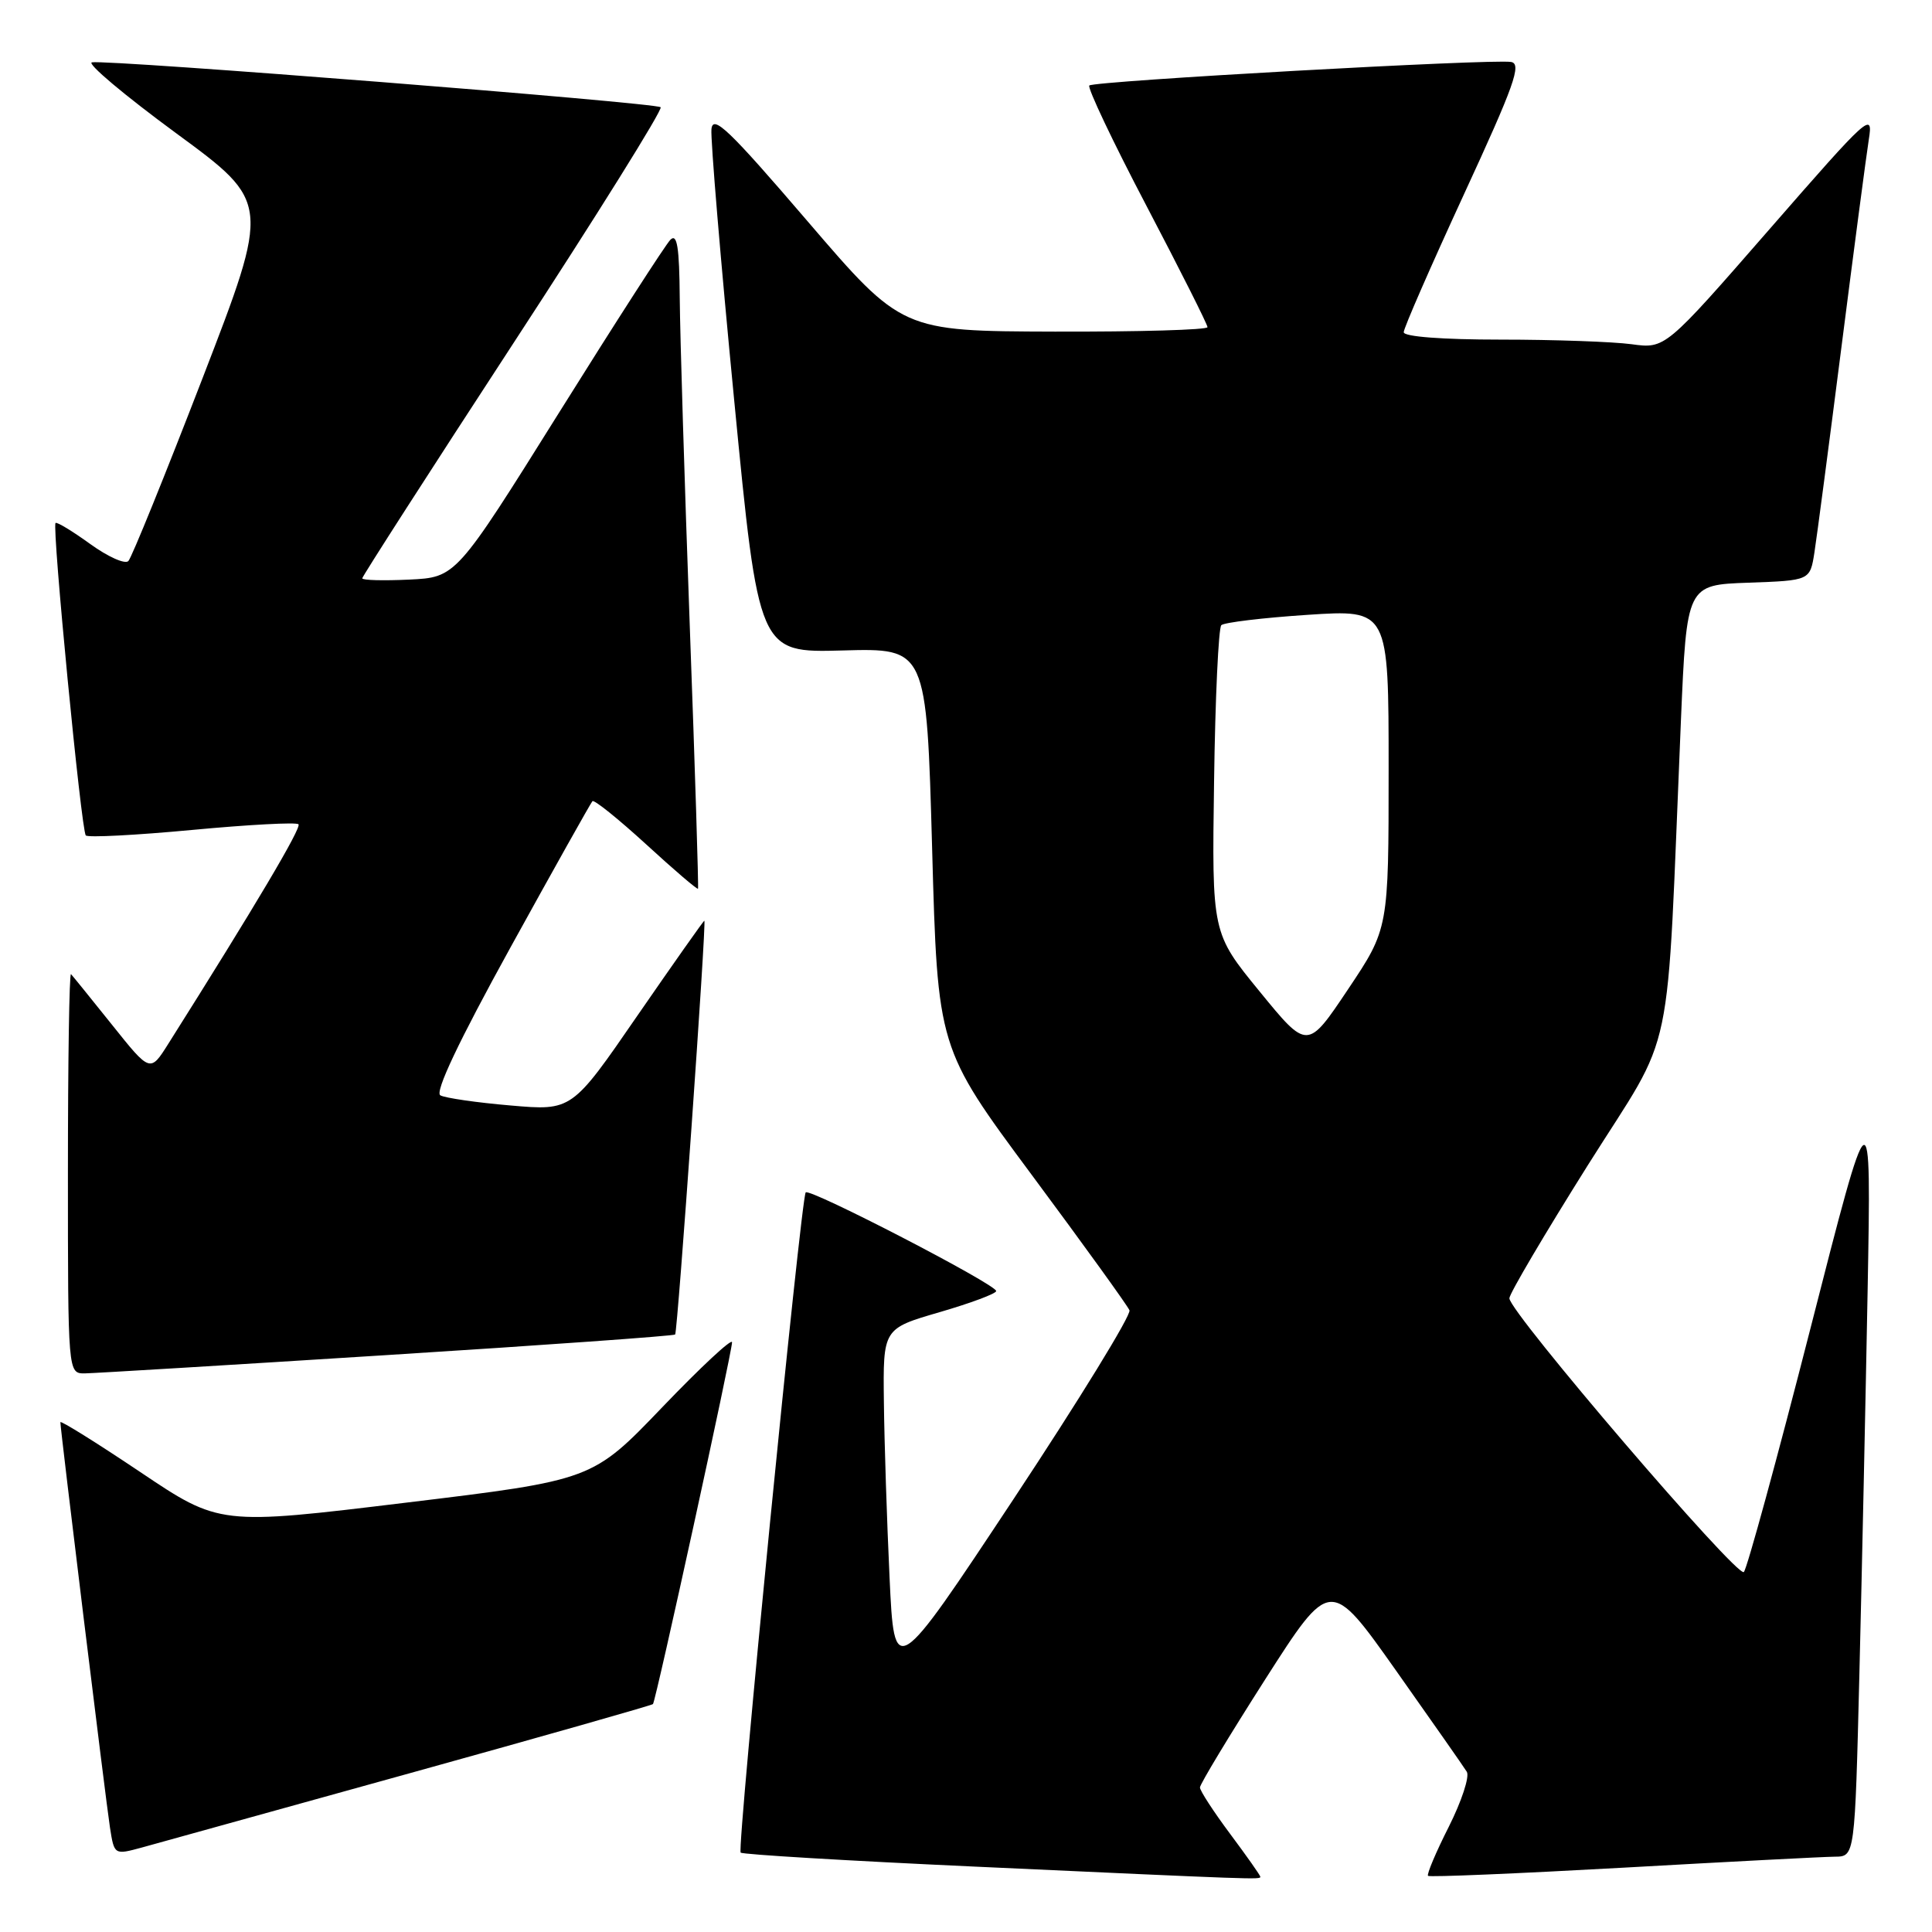 <?xml version="1.0" encoding="UTF-8" standalone="no"?>
<!DOCTYPE svg PUBLIC "-//W3C//DTD SVG 1.1//EN" "http://www.w3.org/Graphics/SVG/1.1/DTD/svg11.dtd" >
<svg xmlns="http://www.w3.org/2000/svg" xmlns:xlink="http://www.w3.org/1999/xlink" version="1.1" viewBox="0 0 256 256">
 <g >
 <path fill="currentColor"
d=" M 167.00 248.68 C 167.00 248.50 165.20 245.95 163.00 243.00 C 160.80 240.05 159.00 237.28 159.00 236.85 C 159.00 236.41 162.89 229.98 167.63 222.55 C 176.27 209.04 176.27 209.04 184.96 221.33 C 189.73 228.09 193.97 234.13 194.36 234.77 C 194.75 235.40 193.67 238.68 191.97 242.06 C 190.26 245.44 189.03 248.36 189.22 248.56 C 189.42 248.75 201.03 248.26 215.04 247.48 C 229.04 246.69 241.69 246.03 243.14 246.02 C 245.78 246.00 245.78 246.00 246.38 221.75 C 246.71 208.41 247.20 185.57 247.47 171.00 C 247.95 144.50 247.95 144.50 239.90 176.00 C 235.47 193.32 231.49 207.86 231.07 208.30 C 230.24 209.16 200.00 173.86 200.00 172.03 C 200.00 171.43 204.68 163.50 210.40 154.39 C 222.12 135.76 220.74 142.33 222.73 95.50 C 223.50 77.50 223.50 77.50 231.67 77.21 C 239.84 76.92 239.84 76.92 240.42 73.21 C 240.74 71.17 242.35 58.93 244.00 46.00 C 245.65 33.07 247.28 20.71 247.62 18.53 C 248.23 14.72 247.71 15.18 234.45 30.39 C 220.65 46.22 220.65 46.22 216.19 45.61 C 213.73 45.28 205.93 45.00 198.86 45.00 C 191.12 45.00 186.00 44.61 186.00 44.02 C 186.00 43.48 189.59 35.27 193.97 25.77 C 200.65 11.30 201.67 8.45 200.22 8.21 C 197.66 7.79 144.94 10.73 144.34 11.33 C 144.06 11.61 147.46 18.79 151.91 27.27 C 156.36 35.76 160.00 42.99 160.00 43.35 C 160.00 43.71 150.89 43.97 139.75 43.94 C 119.50 43.88 119.50 43.88 107.00 29.31 C 96.58 17.16 94.46 15.13 94.27 17.12 C 94.14 18.43 95.49 34.57 97.28 53.00 C 100.53 86.50 100.53 86.50 111.65 86.19 C 122.77 85.88 122.77 85.88 123.51 112.37 C 124.24 138.87 124.24 138.87 136.72 155.69 C 143.58 164.93 149.41 173.01 149.66 173.62 C 149.91 174.24 143.00 185.49 134.31 198.62 C 118.50 222.50 118.50 222.50 117.87 209.00 C 117.52 201.57 117.18 191.12 117.12 185.78 C 117.00 176.05 117.00 176.05 124.50 173.87 C 128.62 172.67 132.00 171.41 132.00 171.07 C 132.00 170.19 107.27 157.39 106.76 158.00 C 106.13 158.77 97.63 244.97 98.14 245.48 C 98.39 245.73 112.30 246.56 129.05 247.33 C 166.76 249.06 167.00 249.07 167.00 248.68 Z  M 54.37 234.94 C 71.90 230.08 86.37 225.96 86.52 225.80 C 86.90 225.40 97.00 179.18 97.00 177.86 C 97.00 177.28 92.84 181.16 87.75 186.47 C 78.50 196.12 78.50 196.12 53.80 199.11 C 29.09 202.11 29.09 202.11 18.55 195.03 C 12.75 191.14 8.00 188.18 8.00 188.45 C 8.00 189.43 14.02 238.59 14.57 242.15 C 15.14 245.80 15.14 245.80 18.82 244.80 C 20.84 244.25 36.84 239.81 54.37 234.94 Z  M 51.34 179.55 C 72.15 178.24 89.31 177.01 89.46 176.83 C 89.79 176.45 93.64 122.00 93.33 122.00 C 93.22 122.00 89.23 127.67 84.45 134.59 C 75.78 147.19 75.78 147.19 67.64 146.48 C 63.16 146.10 58.98 145.49 58.35 145.14 C 57.59 144.72 60.76 138.02 67.64 125.54 C 73.39 115.11 78.28 106.39 78.50 106.16 C 78.73 105.93 81.93 108.51 85.62 111.88 C 89.30 115.26 92.39 117.90 92.49 117.76 C 92.58 117.62 92.10 101.97 91.40 83.00 C 90.71 64.03 90.11 44.47 90.07 39.55 C 90.02 32.73 89.72 30.88 88.83 31.77 C 88.19 32.41 81.54 42.74 74.05 54.72 C 60.43 76.50 60.43 76.50 54.22 76.80 C 50.80 76.96 48.00 76.89 48.00 76.63 C 48.00 76.38 57.02 62.35 68.04 45.46 C 79.07 28.57 87.84 14.51 87.54 14.21 C 86.94 13.61 14.28 7.87 12.18 8.26 C 11.46 8.39 16.49 12.62 23.35 17.66 C 35.83 26.82 35.83 26.82 26.82 50.16 C 21.86 63.00 17.45 73.88 17.01 74.34 C 16.58 74.80 14.30 73.78 11.95 72.08 C 9.60 70.38 7.54 69.13 7.36 69.30 C 6.87 69.80 10.77 110.10 11.37 110.70 C 11.66 111.00 18.01 110.67 25.47 109.97 C 32.93 109.27 39.26 108.93 39.55 109.22 C 39.99 109.65 33.86 119.99 22.30 138.31 C 19.90 142.12 19.90 142.12 14.86 135.81 C 12.08 132.34 9.63 129.31 9.41 129.08 C 9.18 128.85 9.00 140.67 9.00 155.33 C 9.00 182.00 9.00 182.00 11.25 181.98 C 12.49 181.96 30.53 180.87 51.34 179.55 Z  M 166.91 131.38 C 160.58 123.64 160.58 123.64 160.87 103.57 C 161.02 92.53 161.46 83.20 161.83 82.84 C 162.20 82.48 167.34 81.86 173.25 81.47 C 184.00 80.76 184.00 80.76 184.00 101.91 C 184.00 123.05 184.00 123.05 178.62 131.09 C 173.24 139.13 173.24 139.13 166.91 131.38 Z "/>
</g>
</svg>